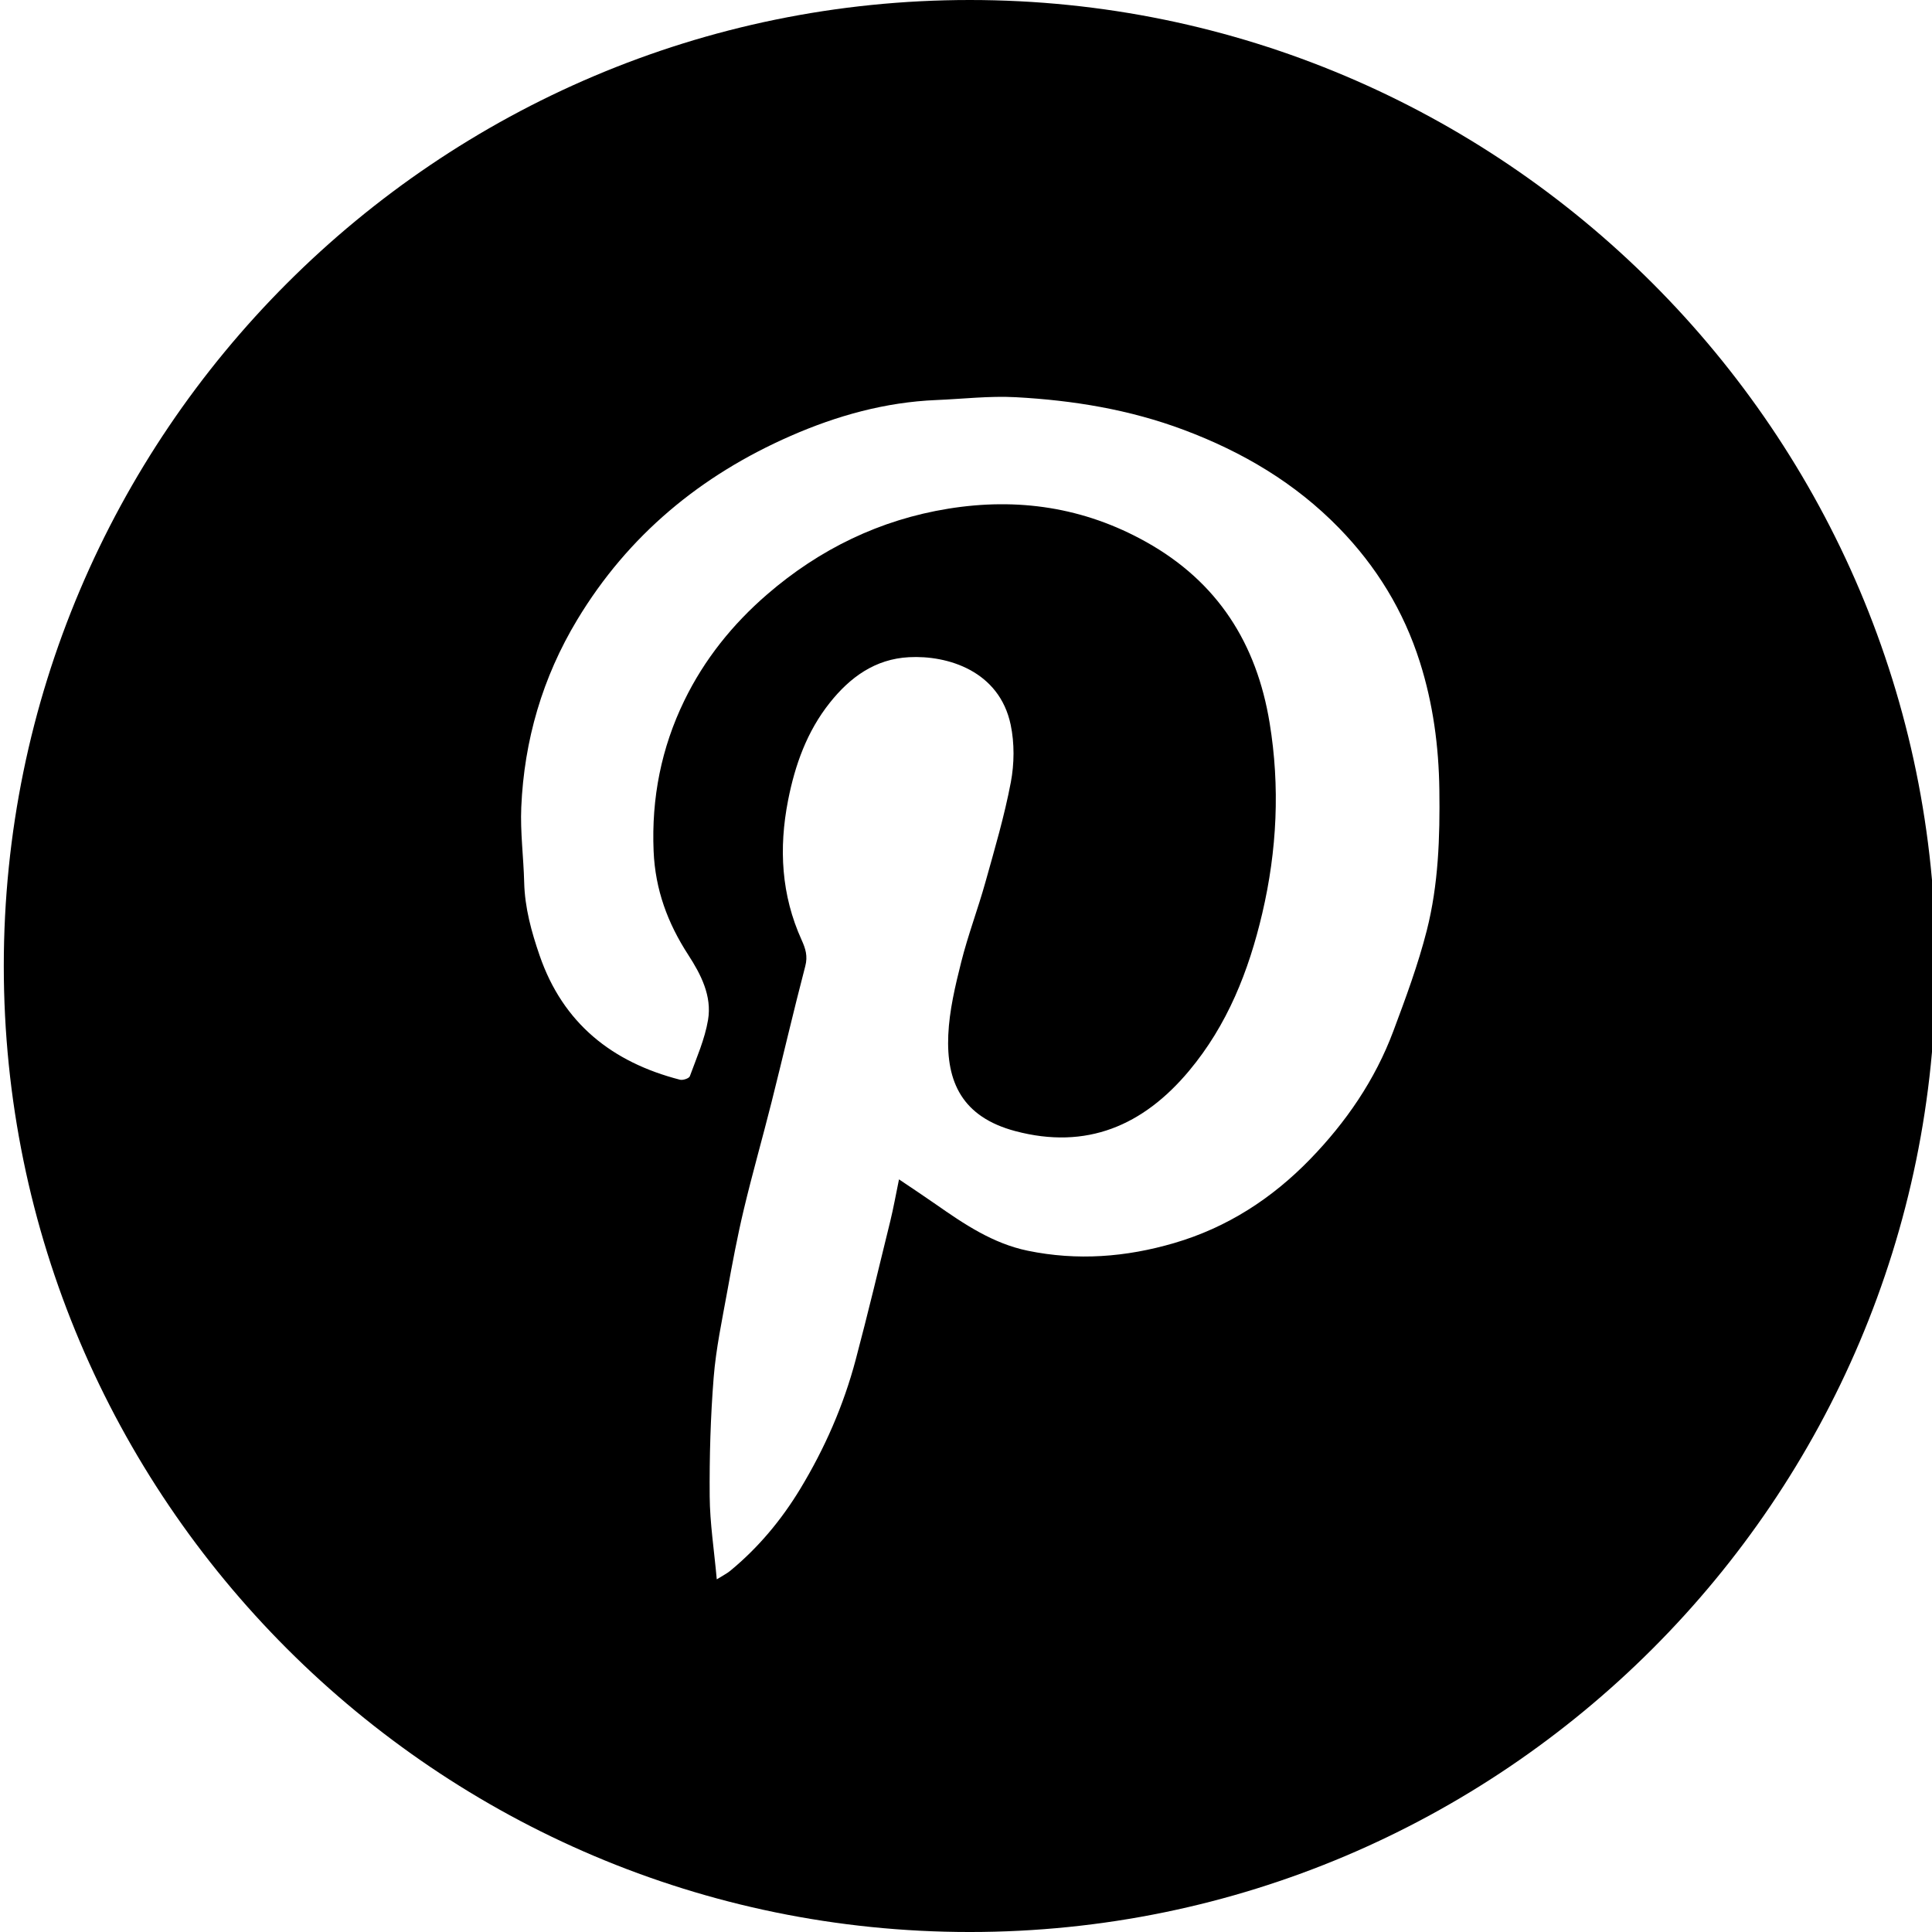 <?xml version="1.0" encoding="utf-8"?>
<!-- Generator: Adobe Illustrator 16.0.0, SVG Export Plug-In . SVG Version: 6.00 Build 0)  -->
<!DOCTYPE svg PUBLIC "-//W3C//DTD SVG 1.1//EN" "http://www.w3.org/Graphics/SVG/1.1/DTD/svg11.dtd">
<svg version="1.1" id="Layer_1" xmlns="http://www.w3.org/2000/svg" xmlns:xlink="http://www.w3.org/1999/xlink" x="0px" y="0px"
	 width="425.041px" height="425.042px" viewBox="0 0 425.041 425.042" enable-background="new 0 0 425.041 425.042"
	 xml:space="preserve">
<path d="M213.354,0C96.17,0,0.833,95.336,0.833,212.521S96.17,425.042,213.354,425.042s212.521-95.337,212.521-212.521
	S330.538,0,213.354,0z M313.887,204.729c-1.914,7.513-4.632,14.848-7.355,22.126c-4.008,10.717-10.395,20.021-18.323,28.188
	c-8.376,8.625-18.216,15.012-29.882,18.428c-10.628,3.114-21.35,3.932-32.226,1.688c-7.646-1.578-13.973-5.84-20.23-10.217
	c-2.507-1.756-5.067-3.438-8.089-5.482c-0.708,3.42-1.217,6.314-1.915,9.164c-2.495,10.198-4.933,20.414-7.626,30.559
	c-2.662,10.029-6.803,19.475-12.179,28.354c-4.143,6.841-9.208,12.927-15.399,18.03c-0.744,0.616-1.637,1.05-2.972,1.89
	c-0.589-6.505-1.512-12.377-1.559-18.257c-0.068-8.72,0.183-17.467,0.875-26.157c0.506-6.348,1.854-12.639,2.989-18.925
	c1.09-6.034,2.22-12.073,3.64-18.035c1.882-7.905,4.122-15.726,6.103-23.605c2.506-9.967,4.818-19.979,7.419-29.919
	c0.579-2.208,0.069-3.842-0.802-5.765c-4.476-9.872-5.048-20.158-2.984-30.702c1.532-7.823,4.16-15.169,9.175-21.477
	c4.472-5.626,9.964-9.635,17.429-10.033c8.512-0.455,19.892,3.016,22.375,14.877c0.85,4.058,0.803,8.563,0.029,12.648
	c-1.406,7.419-3.558,14.707-5.596,21.995c-1.646,5.891-3.833,11.639-5.321,17.564c-1.318,5.252-2.603,10.636-2.841,16.008
	c-0.456,10.327,3.043,18.06,14.75,21.169c15.688,4.168,28.147-1.229,38.192-13.224c8.451-10.09,13.155-21.971,16.129-34.665
	c3.256-13.894,3.93-27.89,1.622-41.939c-2.857-17.409-11.373-30.969-27.171-39.793c-13.745-7.68-28.313-9.77-43.527-7.312
	c-14.995,2.423-28.307,8.884-39.838,18.848c-7.612,6.577-13.828,14.318-18.222,23.354c-5.068,10.42-7.253,21.442-6.763,33.135
	c0.355,8.467,3.087,15.828,7.604,22.794c2.808,4.33,5.258,9.07,4.37,14.346c-0.713,4.238-2.515,8.305-4.004,12.385
	c-0.172,0.475-1.521,0.928-2.164,0.765c-14.94-3.841-25.74-12.402-30.888-27.339c-1.8-5.222-3.256-10.496-3.394-16.083
	c-0.136-5.51-0.877-11.032-0.64-16.52c0.636-14.74,4.666-28.571,12.312-41.253c11.216-18.606,27.187-31.783,46.94-40.437
	c10.193-4.466,20.841-7.438,32.063-7.899c5.83-0.24,11.686-0.939,17.486-0.623c12.627,0.687,25.006,2.703,36.988,7.2
	c12.934,4.853,24.476,11.684,34.112,21.57c8.216,8.429,14.223,18.213,17.8,29.517c2.896,9.159,4.148,18.475,4.279,28.058
	C316.801,184.179,316.465,194.604,313.887,204.729z"/>
</svg>

